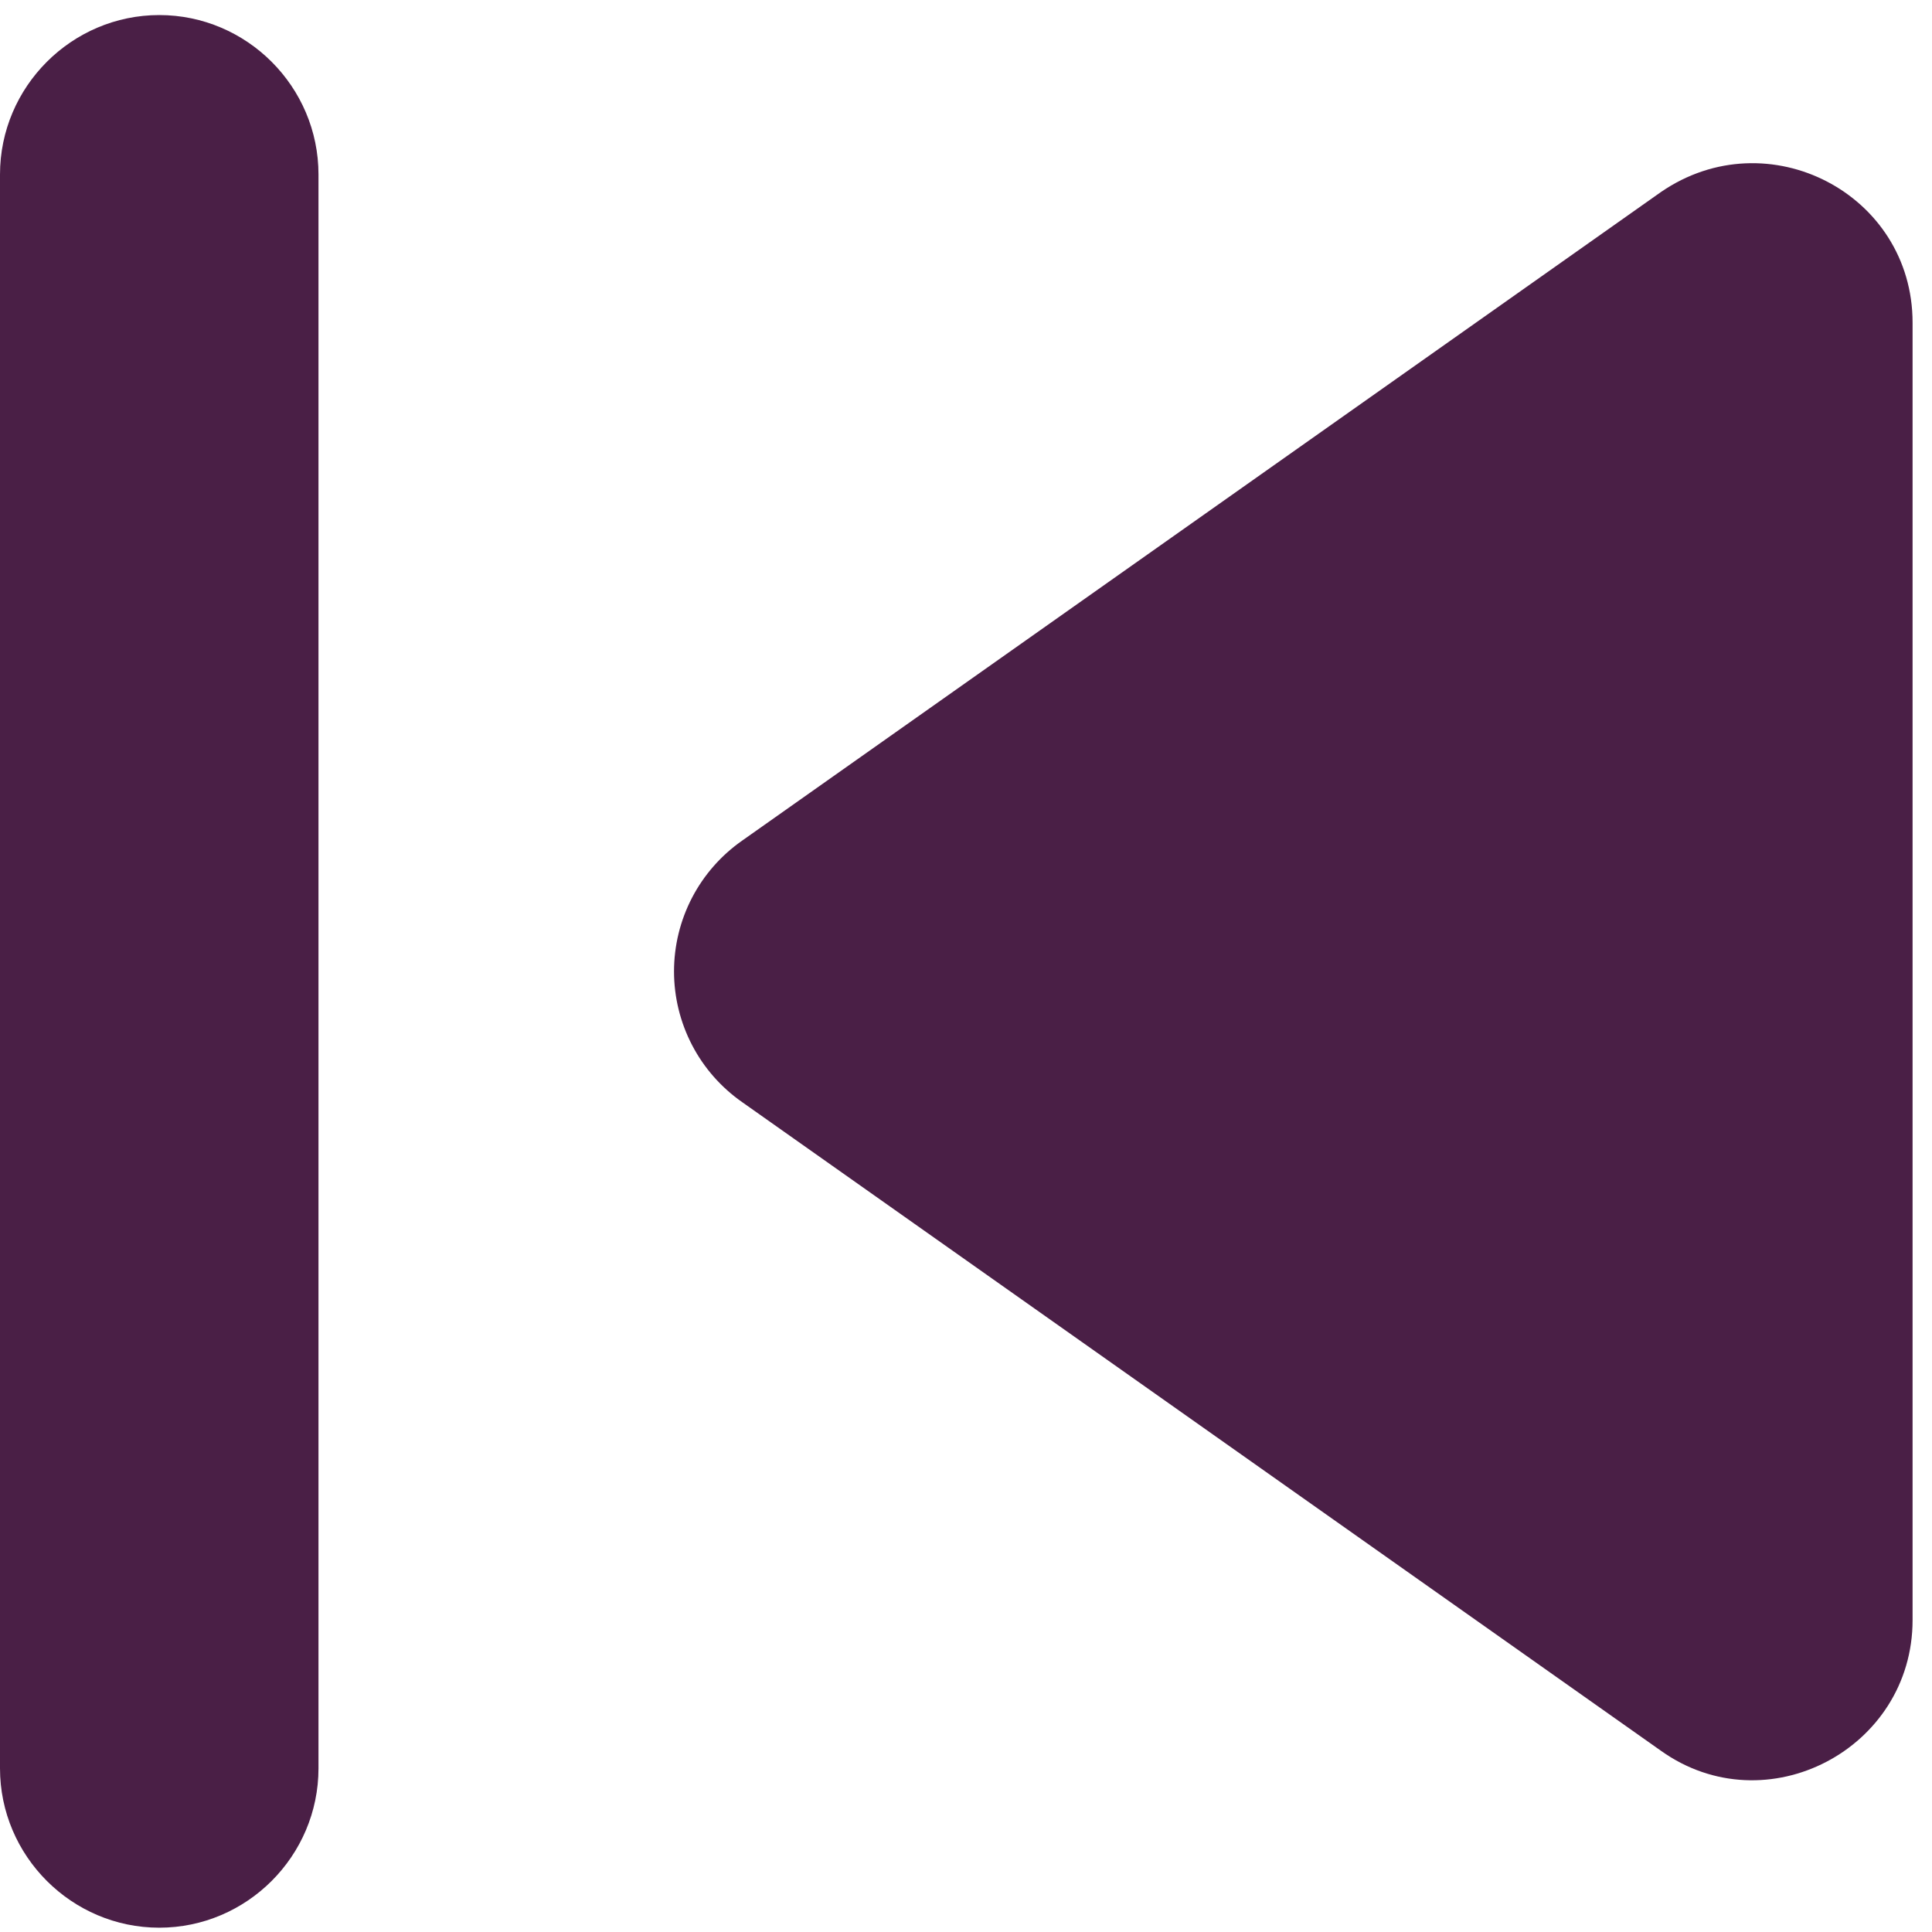 <svg width="39" height="39" viewBox="0 0 39 39" fill="none" xmlns="http://www.w3.org/2000/svg">
<path d="M3.215 0.304C4.983 0.304 6.429 1.752 6.429 3.522V35.696C6.429 37.465 4.983 38.913 3.215 38.913C1.447 38.913 0 37.465 0 35.696V3.522C0 1.752 1.447 0.304 3.215 0.304ZM14.98 22.247L33.529 35.342C35.651 36.854 38.608 35.309 38.608 32.703V6.514C38.608 3.908 35.683 2.396 33.529 3.876L14.98 16.97C14.556 17.267 14.209 17.662 13.97 18.121C13.731 18.58 13.606 19.091 13.606 19.609C13.606 20.127 13.731 20.637 13.97 21.096C14.209 21.556 14.556 21.95 14.98 22.247Z" fill="#4A1F46"/>
</svg>
